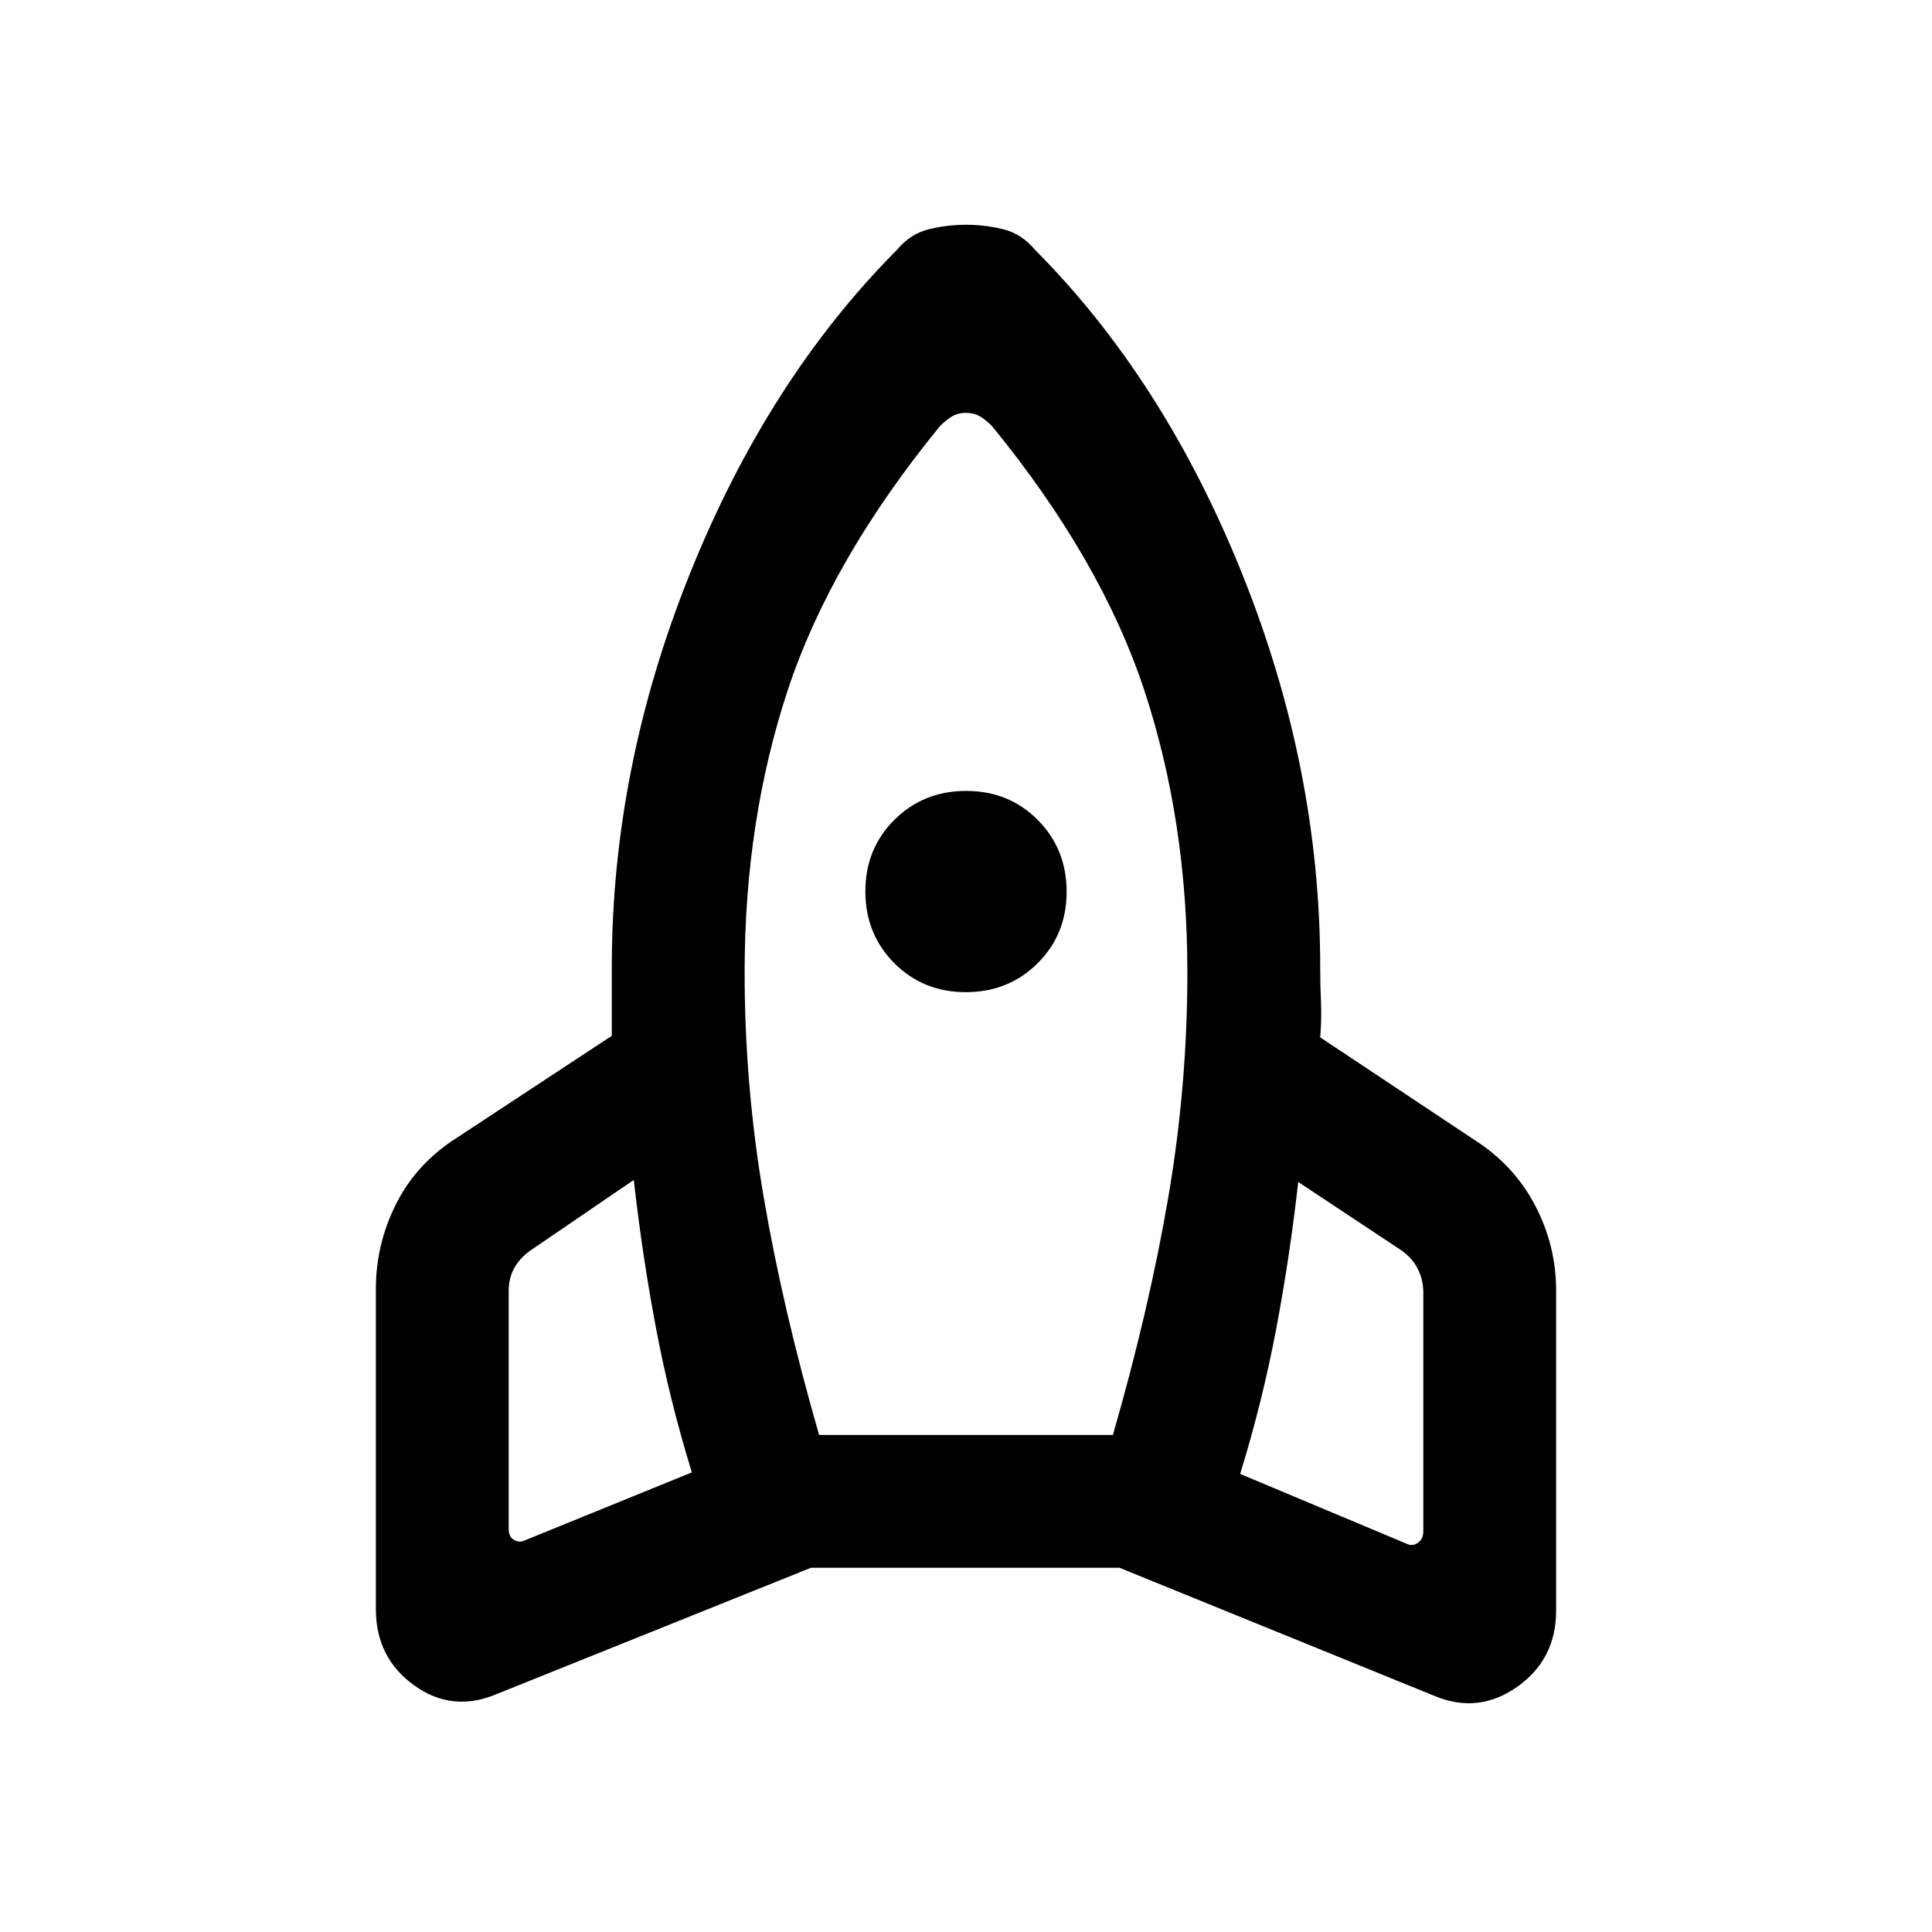 <svg xmlns="http://www.w3.org/2000/svg" height="24" viewBox="0 -960 960 960" width="24"><path d="M343.77-228.38q-11.08-36-17.85-71.89-6.77-35.88-11-73.42l-51.38 35.07q-5.39 3.85-8.08 8.85-2.69 5-2.69 11.15v118.47q0 3.84 2.69 5.38t5.77 0l82.54-33.61Zm123.38-520q-54.3 66.46-75.73 131.34Q370-552.15 370-476.77q0 56.31 9.5 111.81T407-247h146q18-62.46 27.5-117.96 9.5-55.5 9.5-111.81 0-75.38-21.42-140.27-21.43-64.88-75.73-131.34-3.31-3.24-6.13-4.85-2.83-1.62-6.72-1.62-3.89 0-6.72 1.62-2.82 1.61-6.13 4.85ZM479.91-467q-21.22 0-35.56-14.43Q430-495.87 430-517.09t14.43-35.56Q458.87-567 480.09-567t35.56 14.43Q530-538.13 530-516.91t-14.43 35.56Q501.13-467 479.91-467Zm136.32 239.38L698.77-193q3.08 1.54 5.77-.38 2.69-1.93 2.69-5.77v-118.7q0-6.15-2.69-11.53-2.69-5.39-8.08-9.24l-51.38-34.07q-4.23 37.54-11 73.31-6.77 35.76-17.85 71.76ZM514.31-835.85q64.15 64.47 102.92 161Q656-578.31 656-479.54q0 8.62.38 17.12.39 8.5-.38 17.88l76.38 50.77q19.93 12.69 30.39 32.7 10.46 20 10.46 42.22v159.23q0 24.16-19.42 37.85-19.43 13.69-41.58 4.23l-156-63.46H403l-156 62.69q-22.15 9.46-41.19-4.23-19.04-13.69-19.04-37.84v-159.24q0-22.22 10.08-42.22 10.07-20.01 30-32.7L304-445.31V-479.54q0-98.77 38.77-195.31 38.77-96.53 102.92-161 6.69-8 15.77-10.23 9.08-2.23 18.54-2.23 9.46 0 18.54 2.23 9.08 2.23 15.77 10.23Z"/></svg>